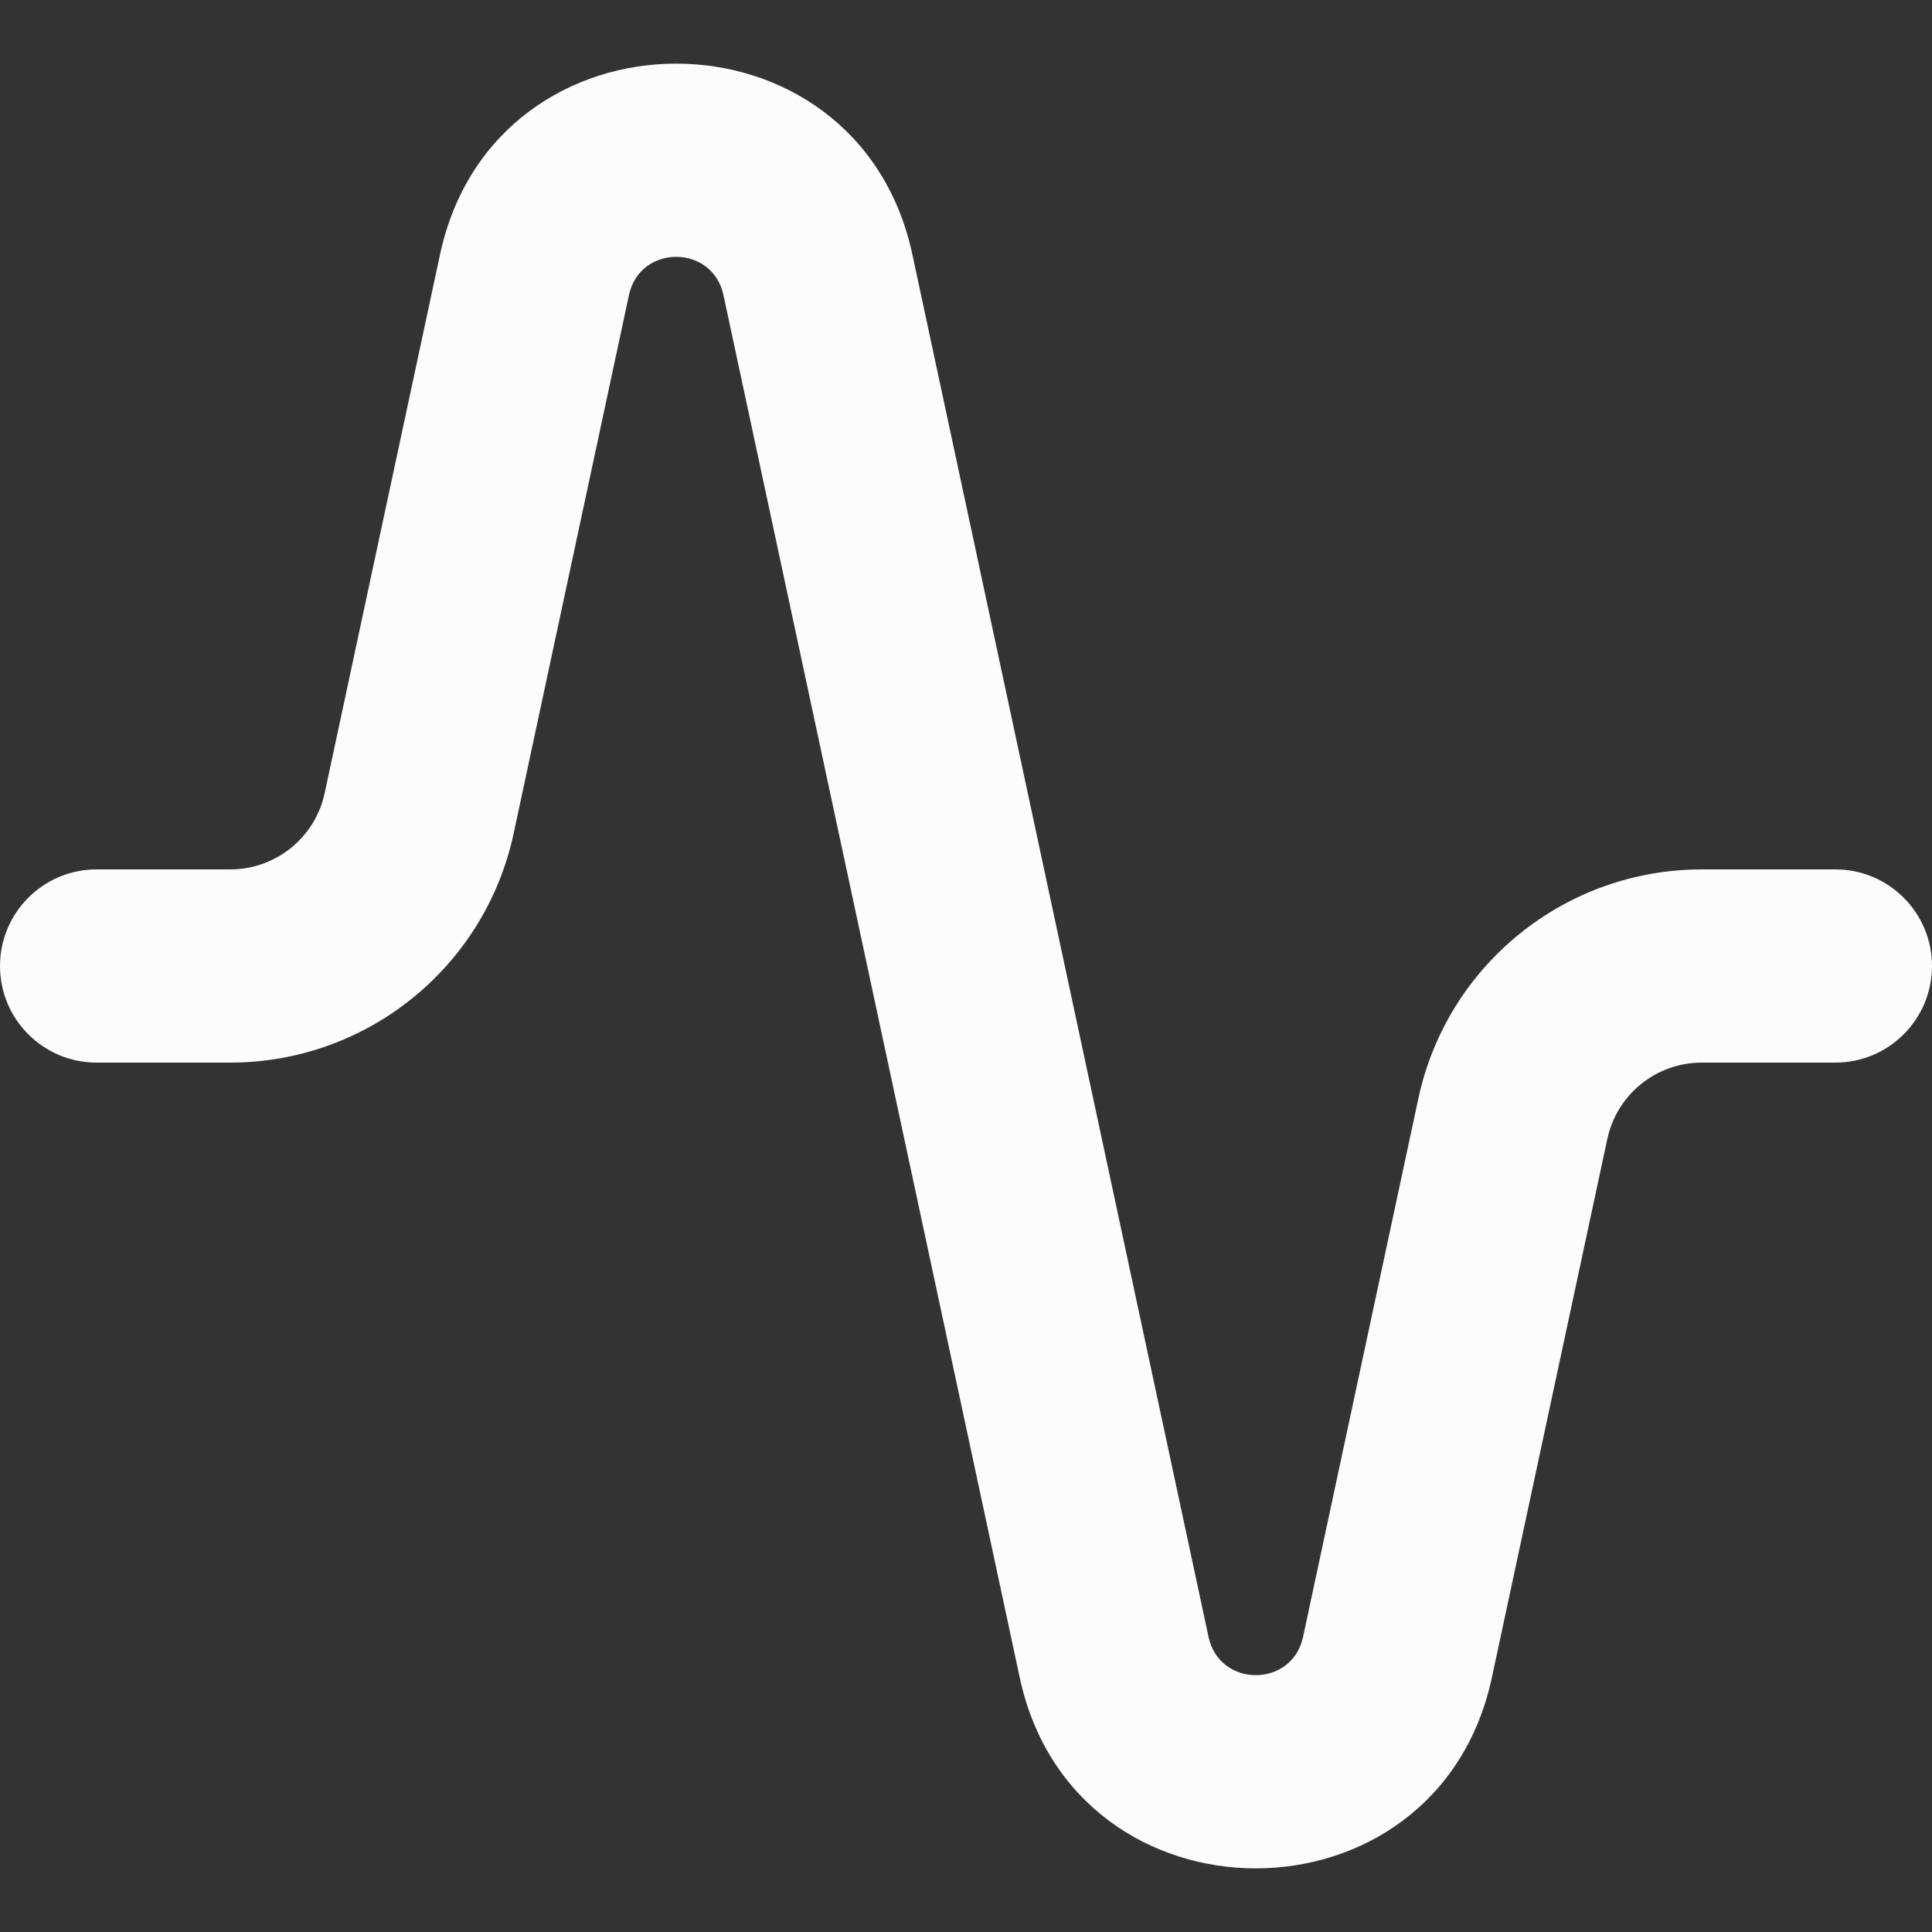 <svg width="20" height="20" viewBox="0 0 20 20" fill="none" xmlns="http://www.w3.org/2000/svg">
<rect x="0" y="0" width="20" height="20" fill="#333333" stroke="none"/>
<path fill-rule="evenodd" clip-rule="evenodd" d="M7.489 3.054C7.376 2.527 6.624 2.527 6.511 3.054L5.317 8.629C5.02 10.012 3.798 11 2.383 11H1C0.448 11 0 10.552 0 10C0 9.448 0.448 9 1 9H2.383C2.855 9 3.262 8.671 3.361 8.21L4.555 2.635C5.12 0 8.88 0 9.445 2.635L12.511 16.946C12.624 17.473 13.376 17.473 13.489 16.946L14.683 11.371C14.98 9.988 16.202 9 17.617 9H19C19.552 9 20 9.448 20 10C20 10.552 19.552 11 19 11H17.617C17.145 11 16.738 11.329 16.639 11.79L15.444 17.365C14.88 20 11.12 20 10.556 17.365L7.489 3.054Z" fill="#FCFCFC"/>
</svg>
